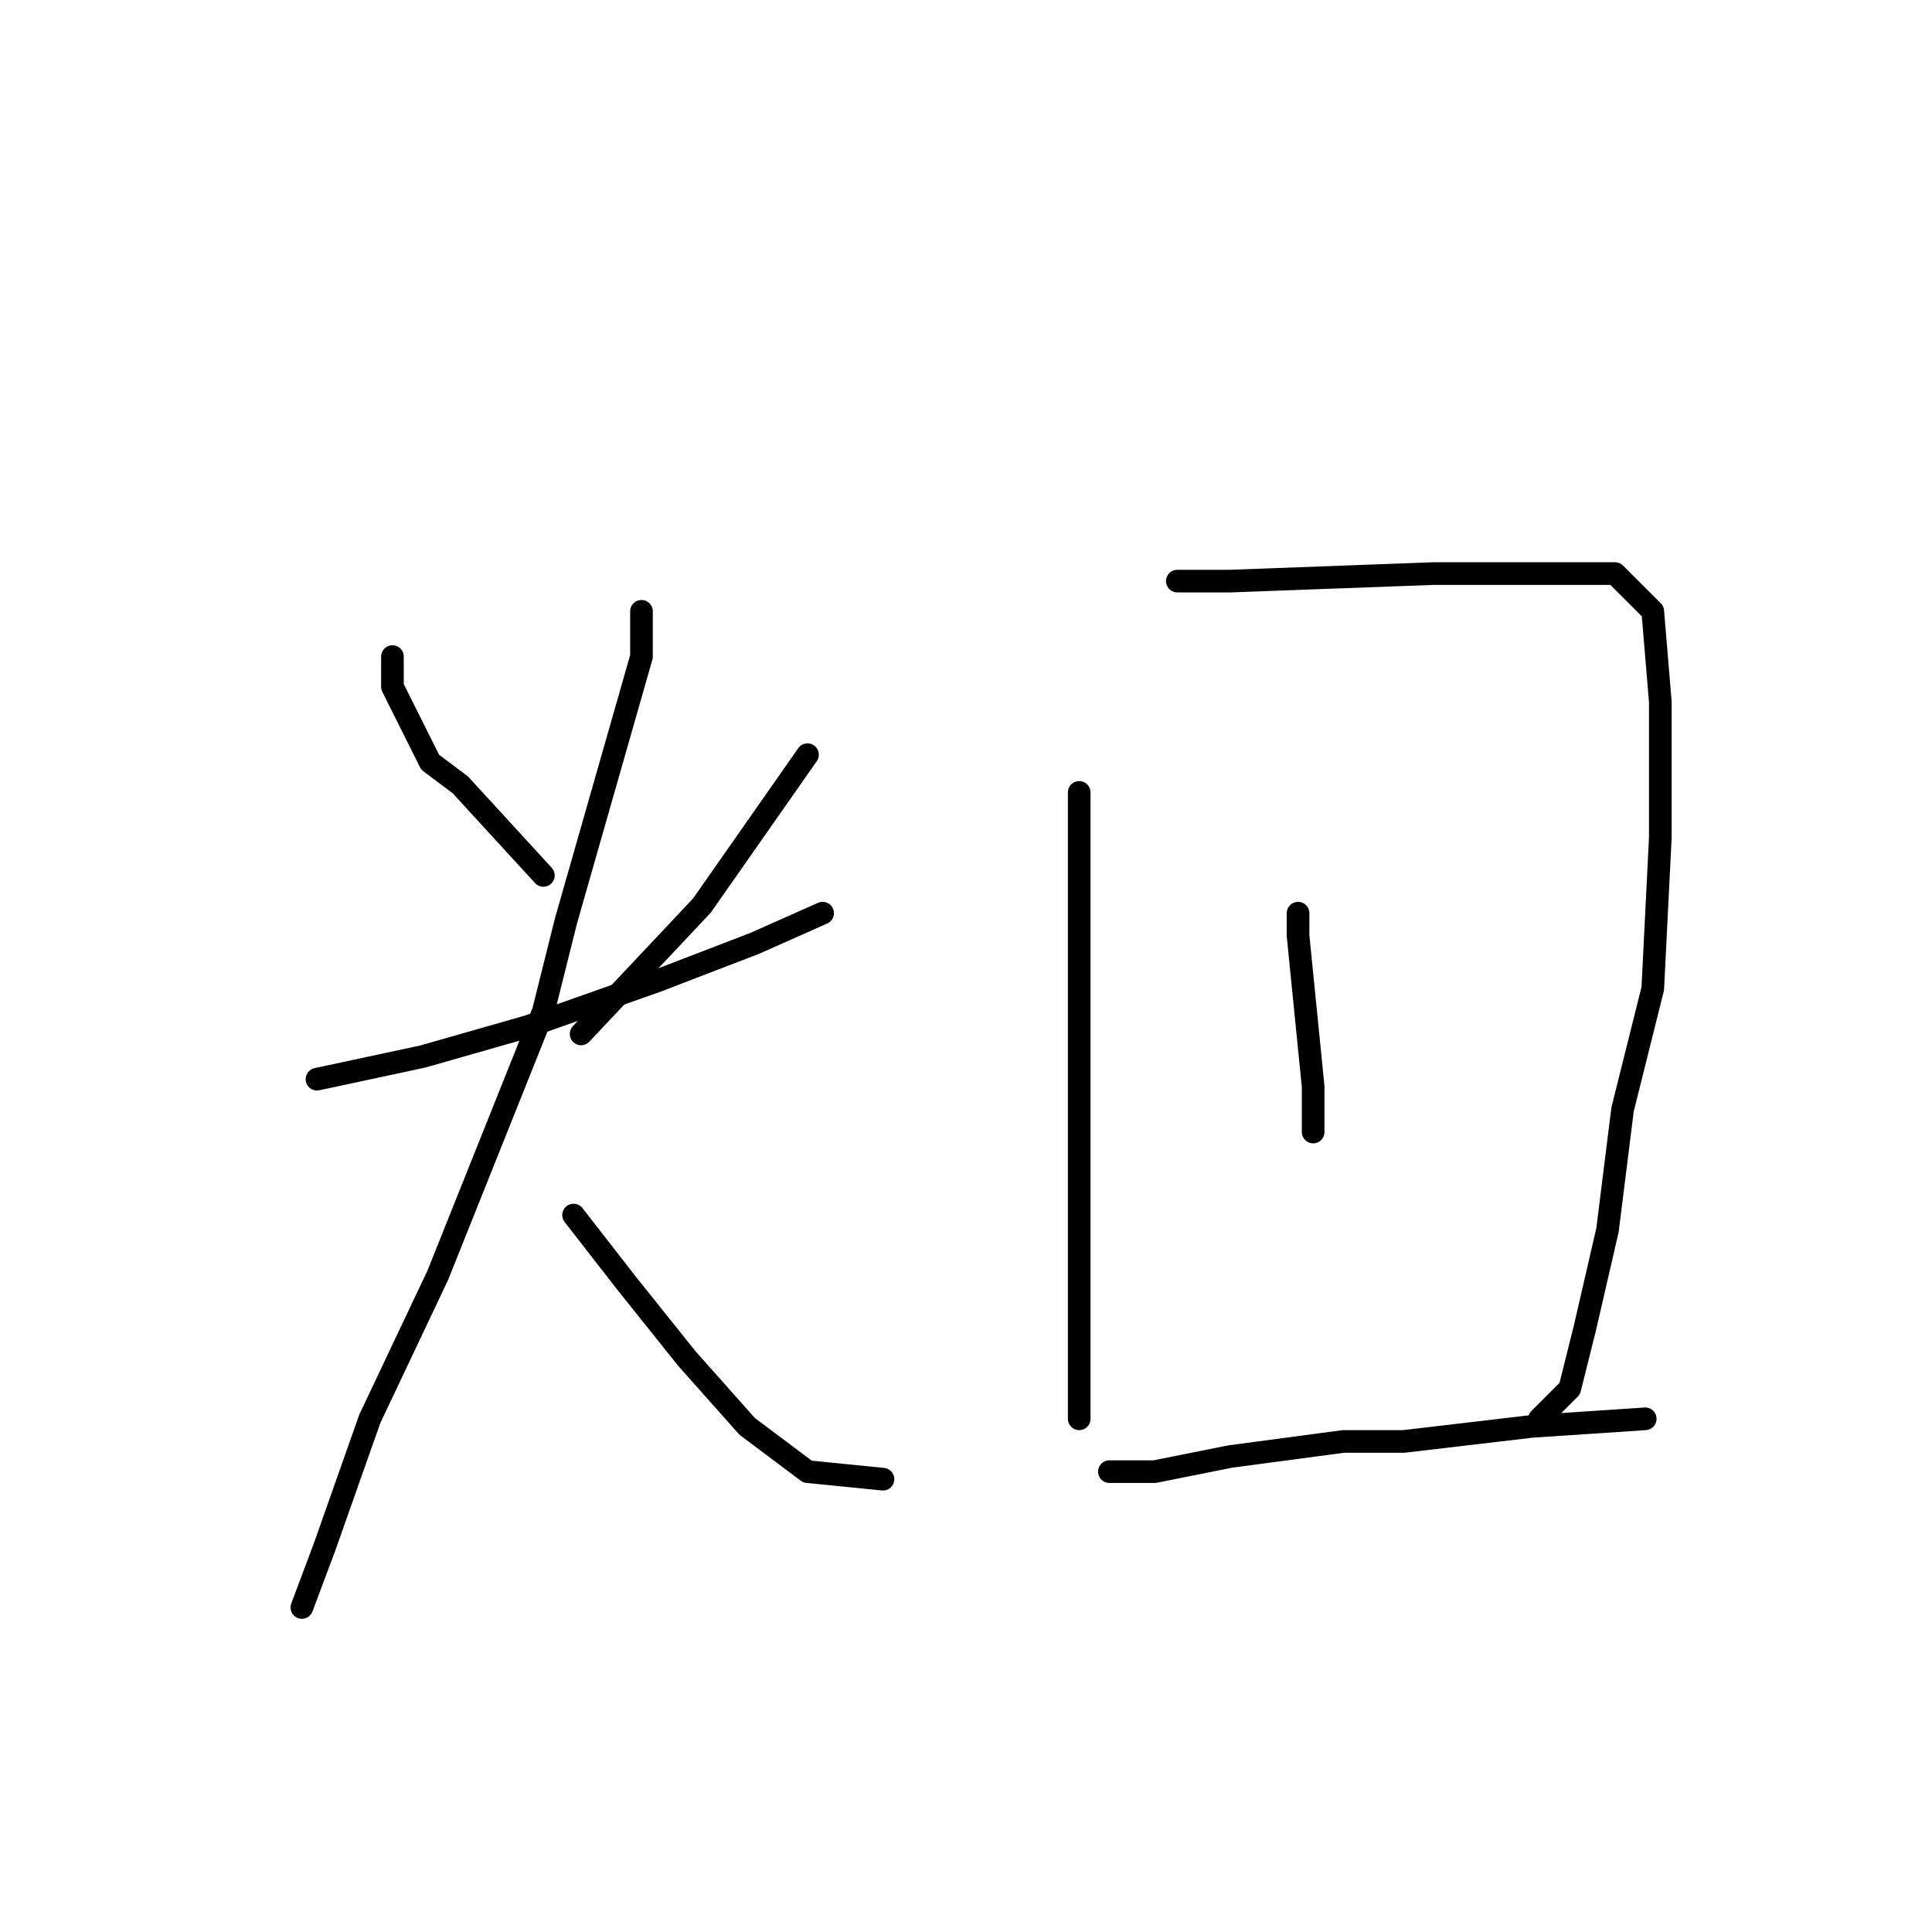 <?xml version="1.0" standalone="no"?>
    <svg width="256" height="256" xmlns="http://www.w3.org/2000/svg" version="1.1">
    <polyline stroke="black" stroke-width="3" stroke-linecap="round" fill="transparent" stroke-linejoin="round" points="52 87 52 91 57 101 61 104 72 116 72 116 " />
        <polyline stroke="black" stroke-width="3" stroke-linecap="round" fill="transparent" stroke-linejoin="round" points="107 100 93 120 77 137 77 137 " />
        <polyline stroke="black" stroke-width="3" stroke-linecap="round" fill="transparent" stroke-linejoin="round" points="42 143 56 140 70 136 87 130 100 125 109 121 109 121 " />
        <polyline stroke="black" stroke-width="3" stroke-linecap="round" fill="transparent" stroke-linejoin="round" points="85 81 85 87 83 94 75 122 72 134 58 169 49 188 43 205 40 213 40 213 " />
        <polyline stroke="black" stroke-width="3" stroke-linecap="round" fill="transparent" stroke-linejoin="round" points="76 161 83 170 91 180 99 189 107 195 117 196 117 196 " />
        <polyline stroke="black" stroke-width="3" stroke-linecap="round" fill="transparent" stroke-linejoin="round" points="143 105 143 116 143 132 143 149 143 169 143 182 143 188 143 188 " />
        <polyline stroke="black" stroke-width="3" stroke-linecap="round" fill="transparent" stroke-linejoin="round" points="156 77 163 77 190 76 204 76 210 76 214 76 219 81 220 93 220 111 219 131 215 147 213 163 210 176 208 184 204 188 204 188 " />
        <polyline stroke="black" stroke-width="3" stroke-linecap="round" fill="transparent" stroke-linejoin="round" points="172 121 172 124 174 144 174 150 174 150 " />
        <polyline stroke="black" stroke-width="3" stroke-linecap="round" fill="transparent" stroke-linejoin="round" points="147 195 153 195 163 193 178 191 186 191 203 189 218 188 218 188 " />
        </svg>